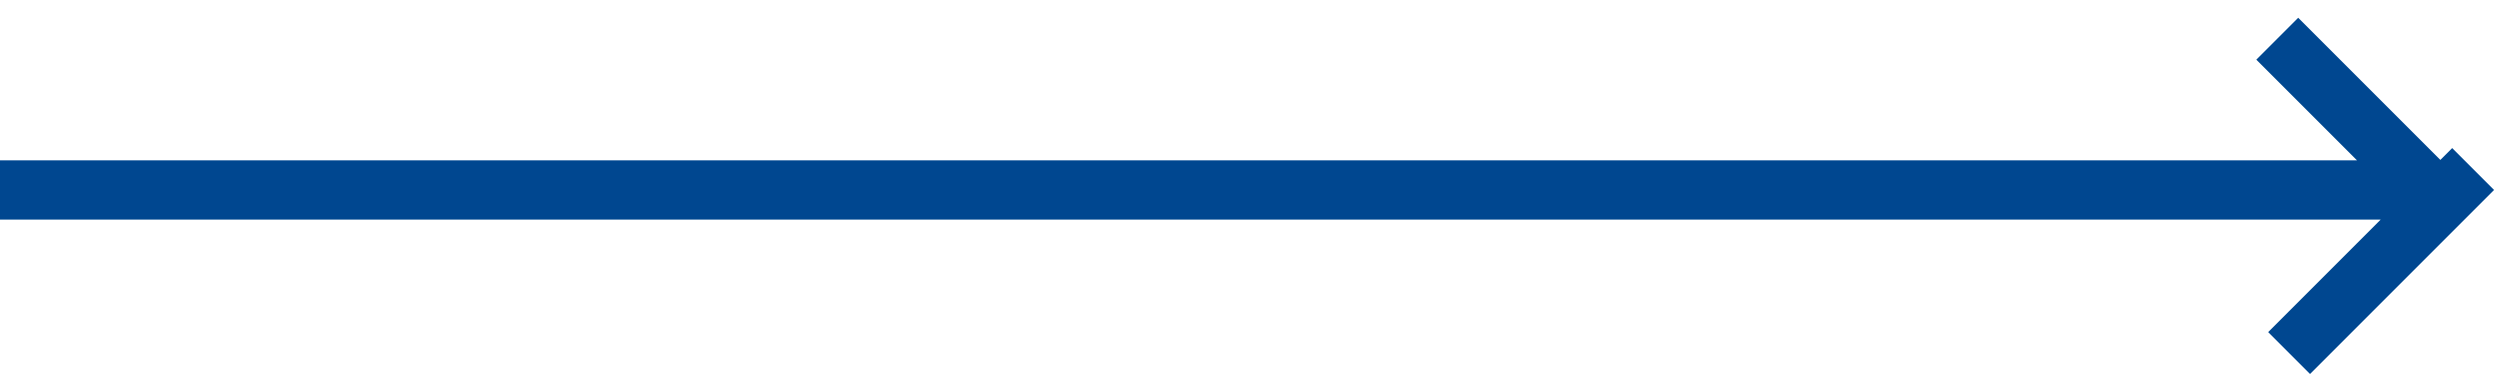 <svg xmlns="http://www.w3.org/2000/svg" width="84.414" height="12.828" viewBox="0 0 84.414 12.828"><title>Line</title><path d="M1 6.414h79.96M77.6 2.014l4.8 4.8M82.8 6.414l-4.8 4.8" fill="none" stroke-linejoin="round" stroke-linecap="square" stroke="#004790" stroke-miterlimit="50" stroke-width="2"/></svg>